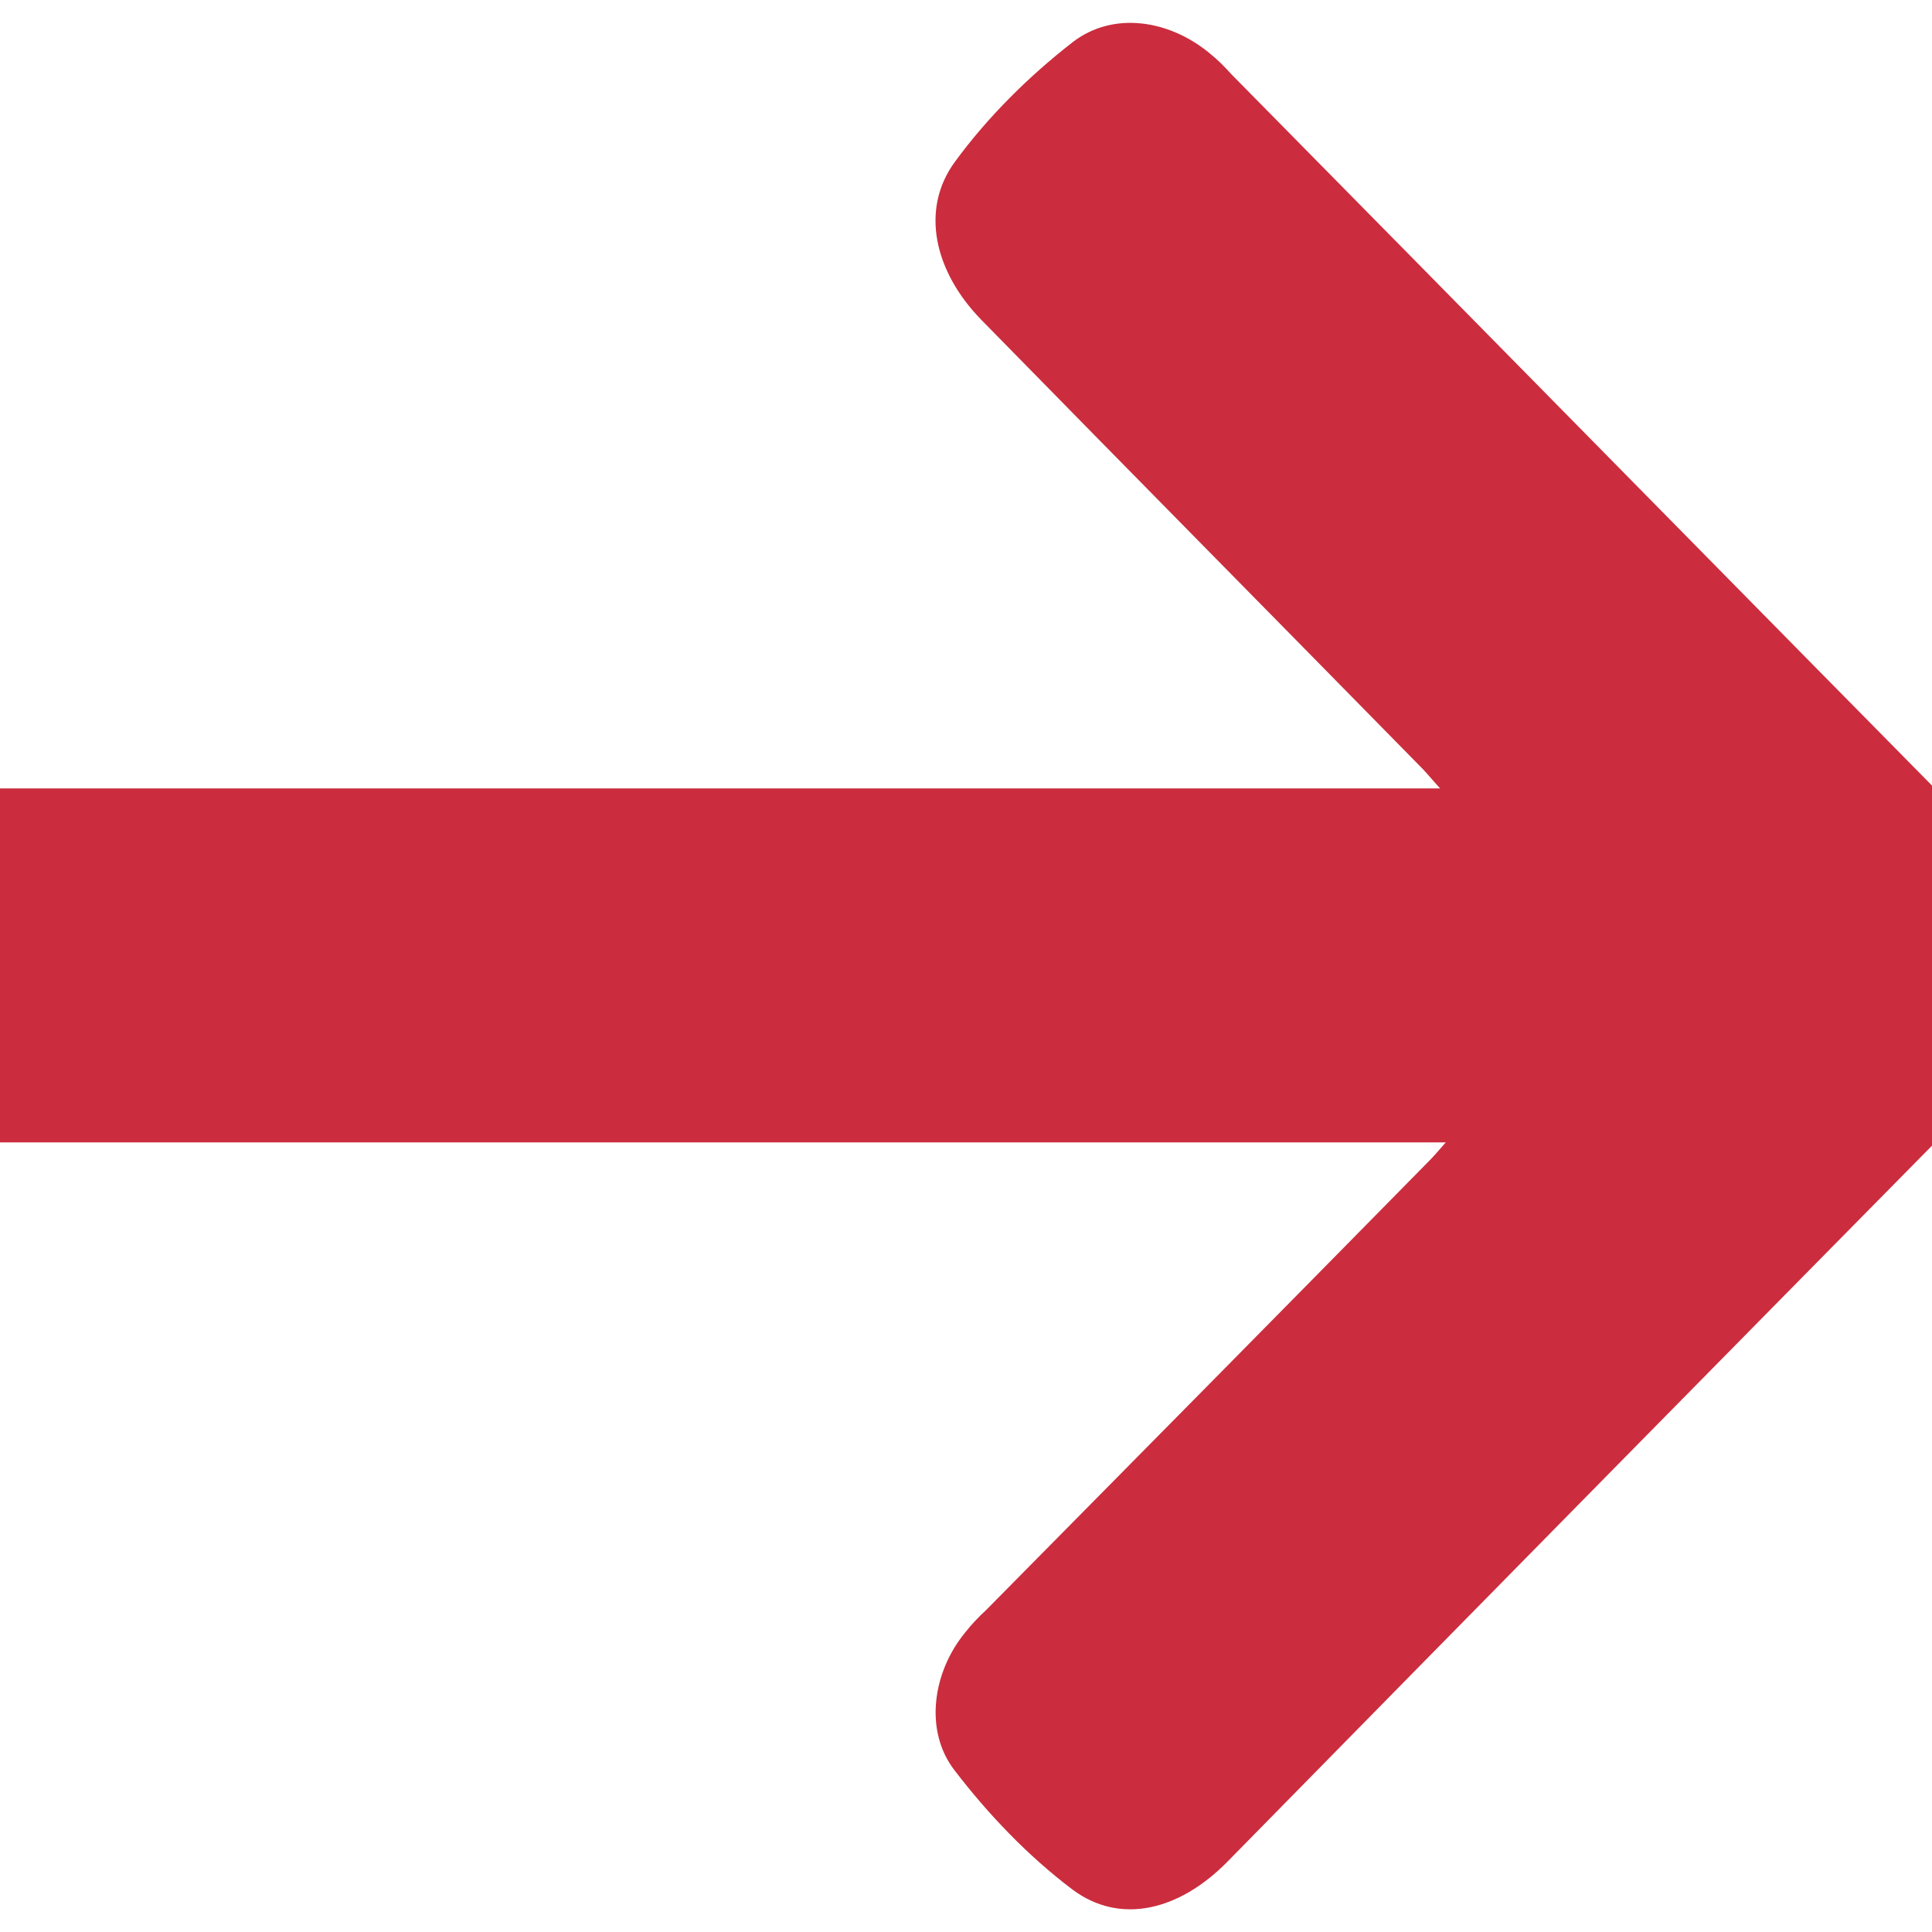 <svg
    width="13"
    height="13"
    viewBox="0 0 13 13"
    fill="none"
    xmlns="http://www.w3.org/2000/svg"
>
    <path
    d="M13.848 6.647C13.775 6.911 13.6 7.097 13.416 7.287C11.694 9.033 9.976 10.778 8.258 12.528C7.934 12.857 7.537 12.954 7.216 12.714C6.918 12.489 6.651 12.21 6.422 11.911C6.216 11.643 6.277 11.248 6.495 10.984C6.537 10.93 6.586 10.879 6.636 10.833C7.625 9.832 8.614 8.831 9.602 7.826C9.64 7.788 9.675 7.749 9.728 7.687C9.644 7.687 9.587 7.687 9.53 7.687C6.288 7.687 3.047 7.687 -0.194 7.687C-0.816 7.687 -1.149 7.349 -1.152 6.713C-1.152 6.519 -1.156 6.325 -1.152 6.131C-1.141 5.67 -0.813 5.328 -0.354 5.305C-0.297 5.301 -0.236 5.305 -0.179 5.305C3.043 5.305 6.266 5.305 9.488 5.305C9.545 5.305 9.602 5.305 9.69 5.305C9.637 5.247 9.606 5.208 9.572 5.173C8.583 4.165 7.59 3.16 6.602 2.151C6.288 1.829 6.189 1.41 6.426 1.088C6.647 0.786 6.922 0.514 7.216 0.285C7.491 0.072 7.869 0.134 8.14 0.359C8.194 0.402 8.243 0.452 8.289 0.503C10.003 2.241 11.713 3.982 13.428 5.72C13.611 5.902 13.779 6.092 13.848 6.348C13.848 6.449 13.848 6.546 13.848 6.647Z"
    fill="#CB2D3E"
    />
</svg>
